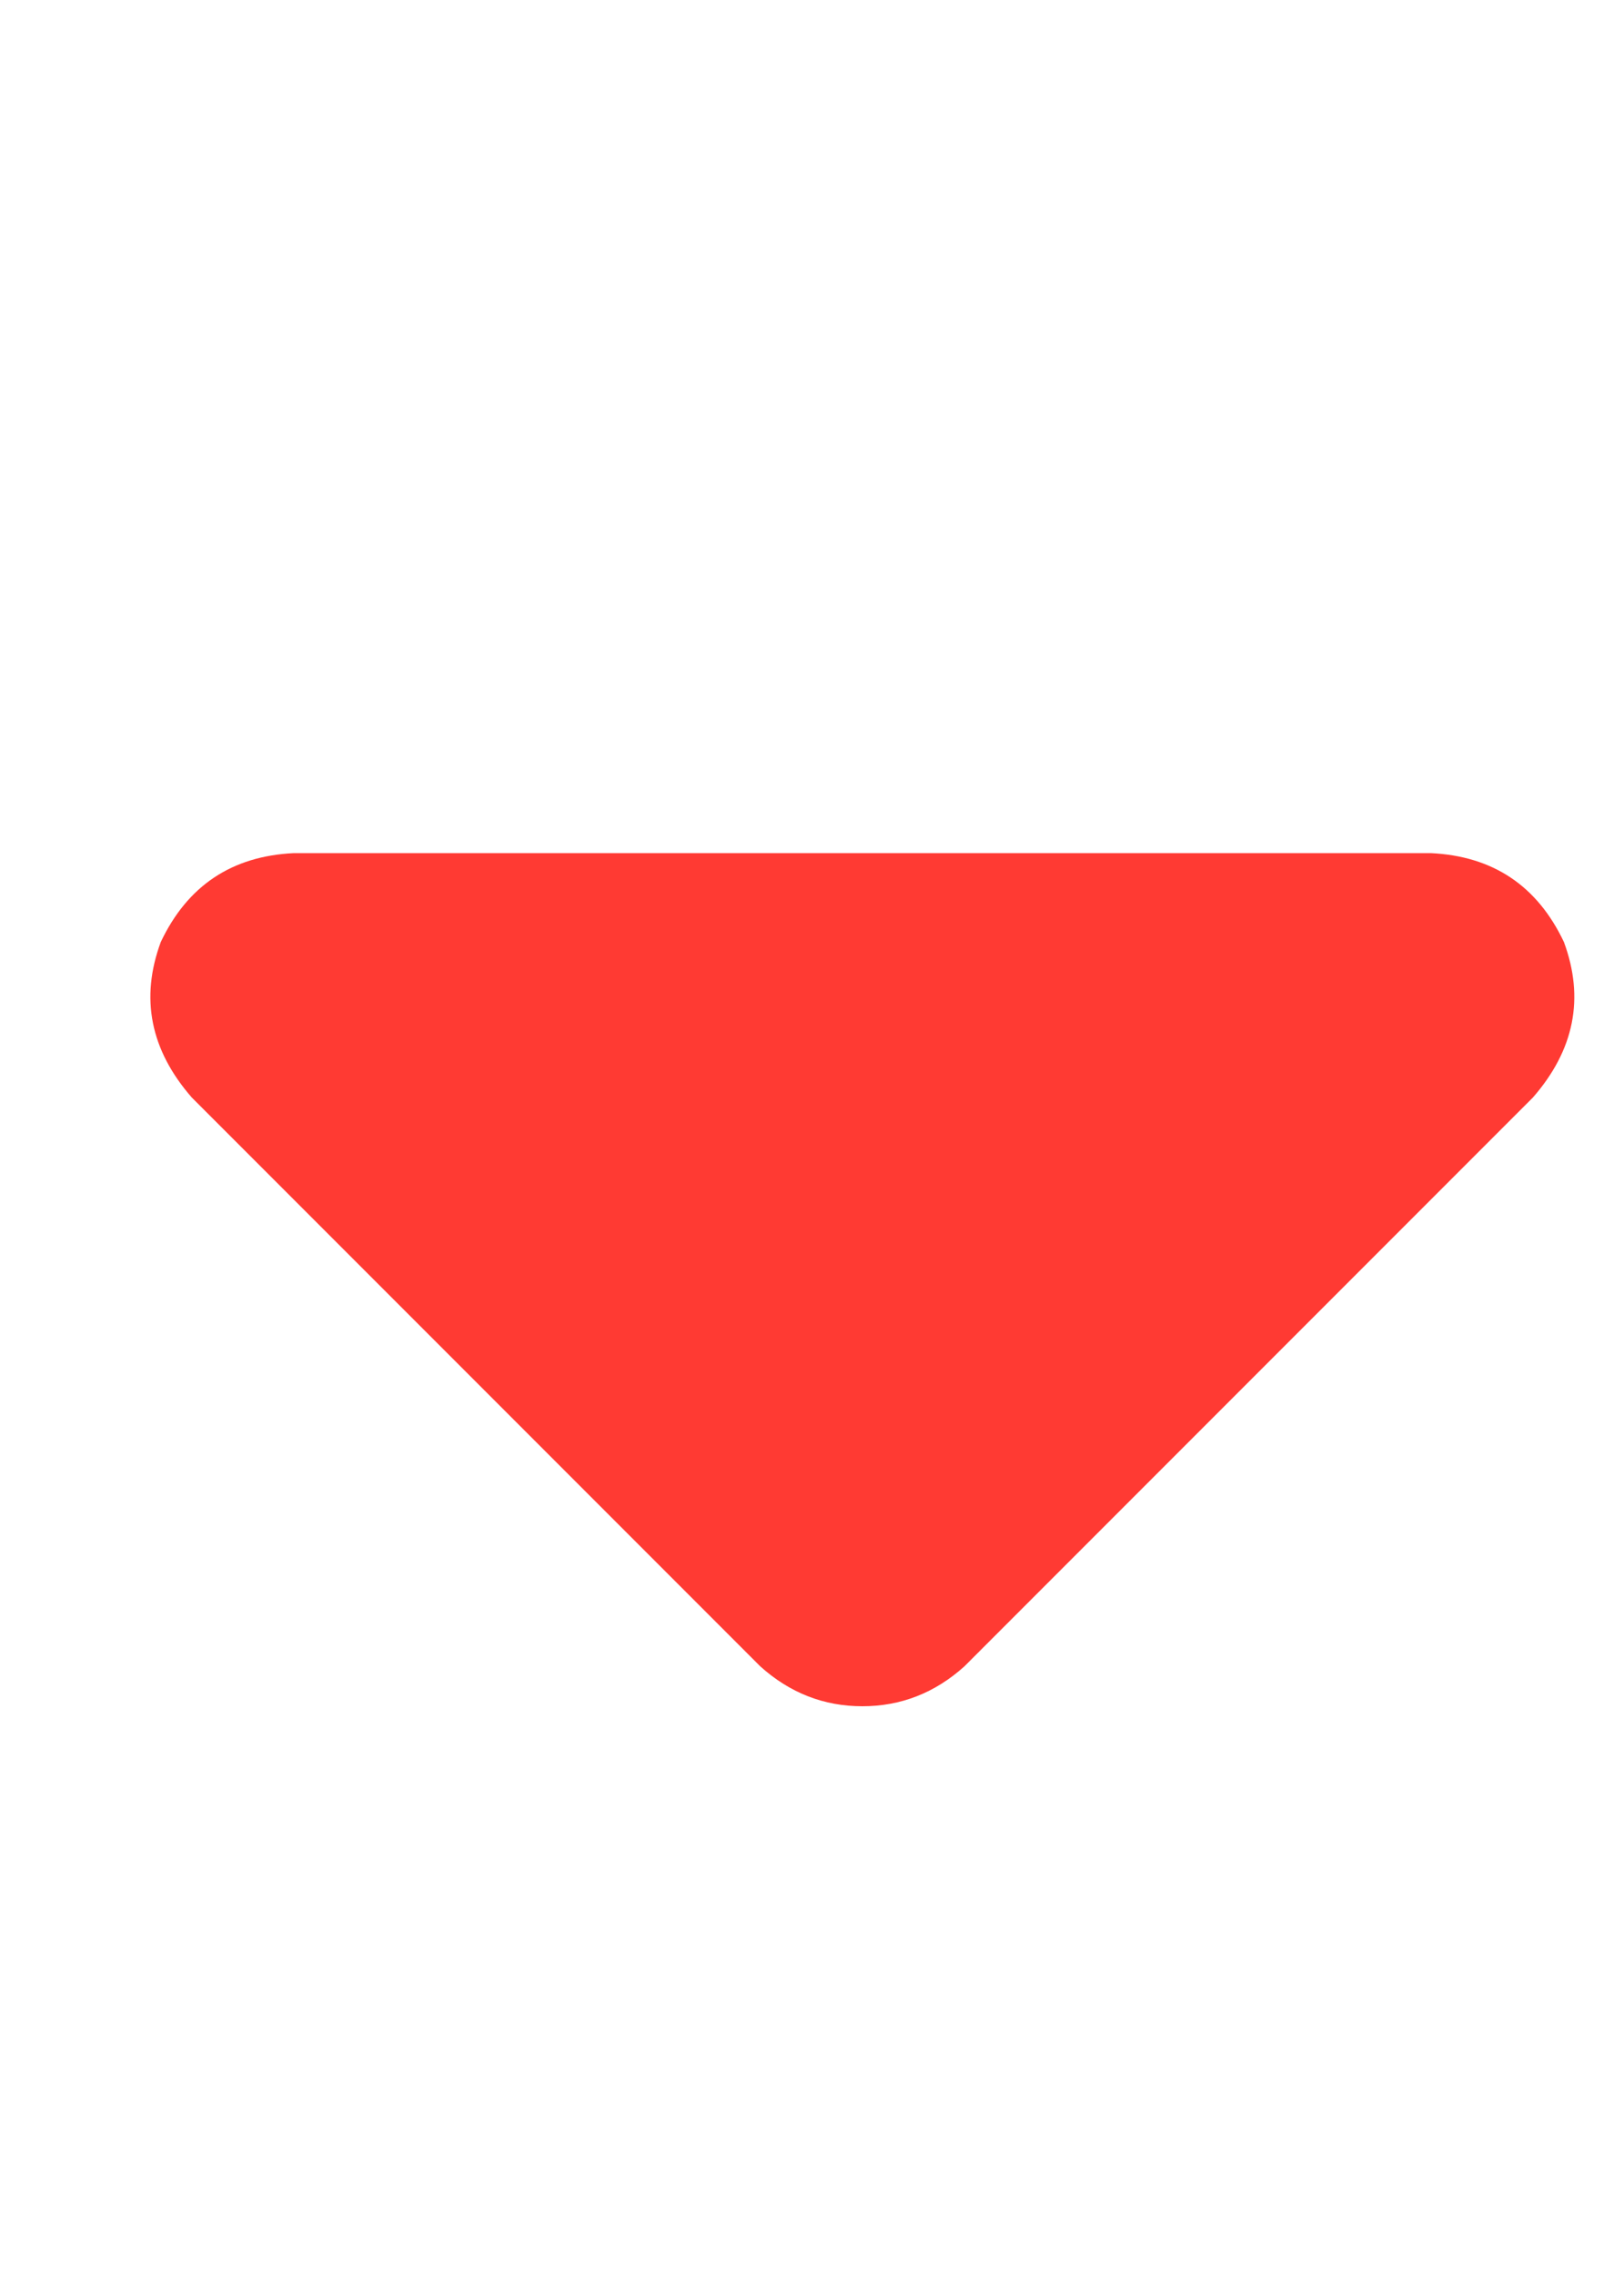<svg width="10" height="14" viewBox="0 0 10 14" fill="none" xmlns="http://www.w3.org/2000/svg">
<path d="M4.681 10.254C4.863 10.418 5.073 10.5 5.31 10.5C5.547 10.5 5.757 10.418 5.939 10.254L9.439 6.754C9.694 6.462 9.758 6.143 9.63 5.797C9.466 5.451 9.193 5.268 8.81 5.25H1.81C1.427 5.268 1.154 5.451 0.99 5.797C0.862 6.143 0.926 6.462 1.181 6.754L4.681 10.254Z" fill="#FF3A33"/>
</svg>
